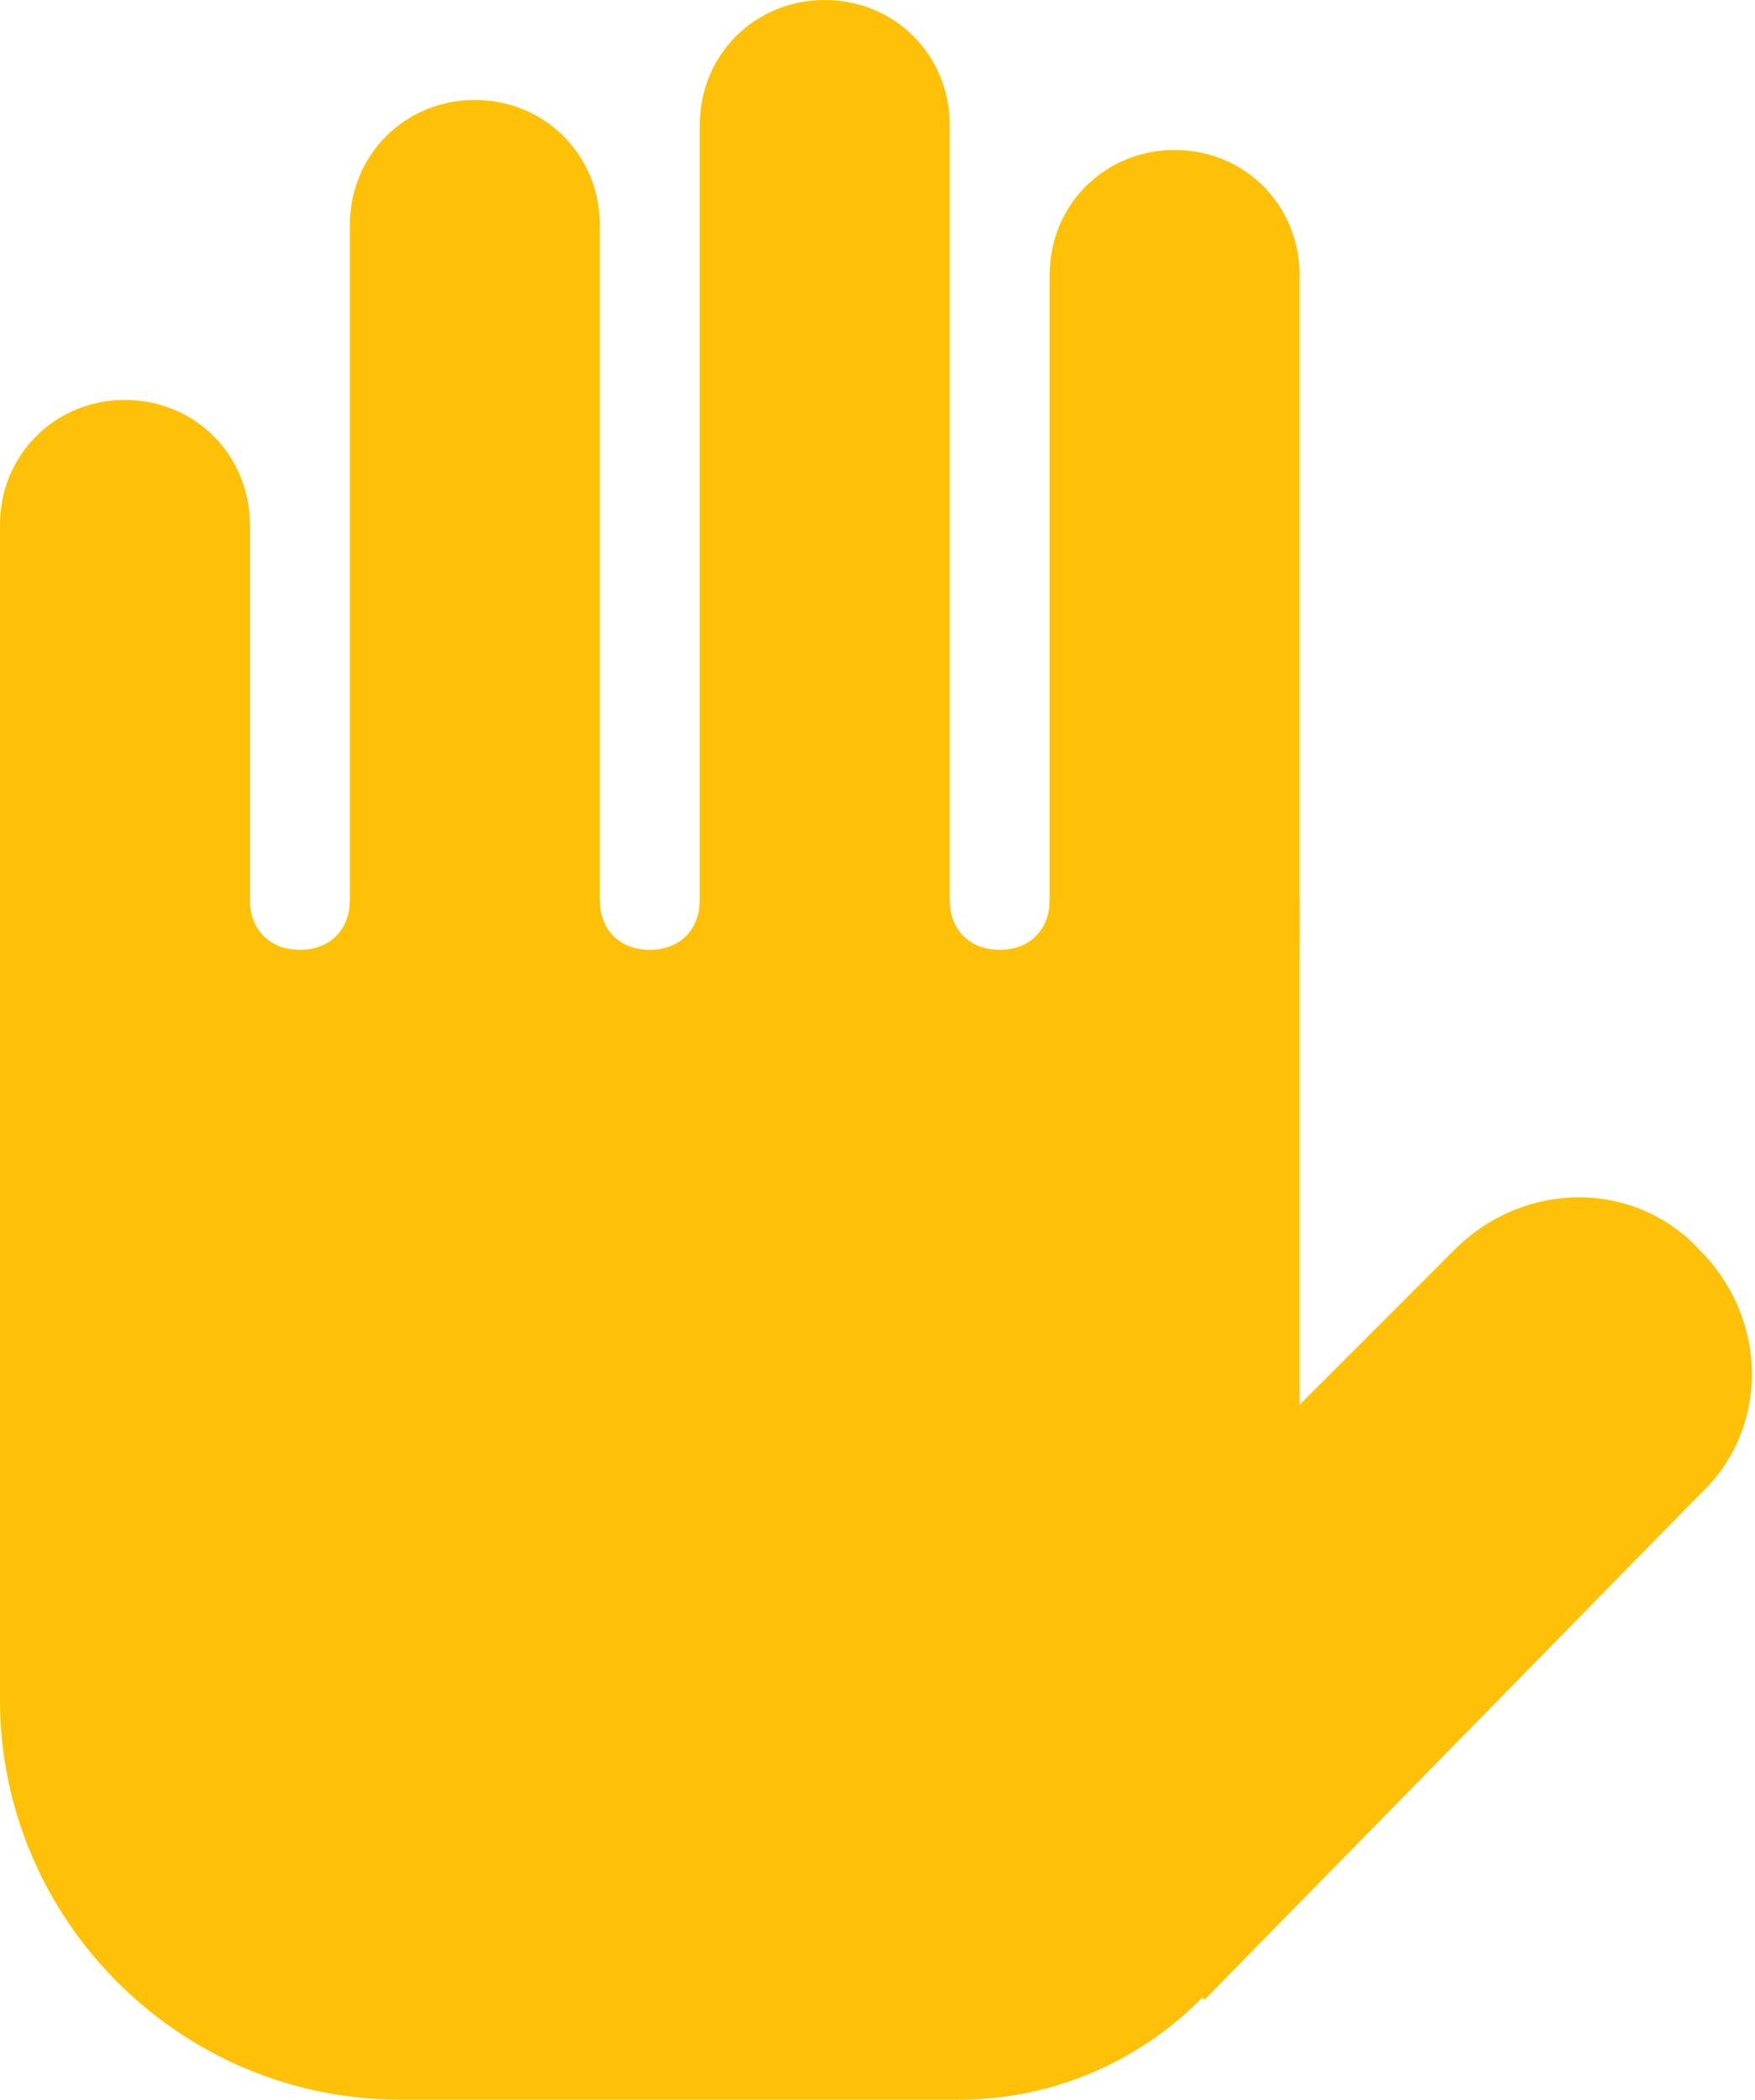 <?xml version="1.0" encoding="utf-8"?>
<svg version="1.1" id="Ebene_1" xmlns="http://www.w3.org/2000/svg" xmlns:xlink="http://www.w3.org/1999/xlink" x="0px" y="0px"
	 viewBox="0 0 316 378" style="enable-background:new 0 0 316 378;" xml:space="preserve">
<style type="text/css">
	.st0{fill:#FFC107;}
</style>
<g id="Menu-Icons-EXPORT">
	<g id="EXPORT" transform="translate(-333, -461)">
		<g id="manual-services" transform="translate(333, 461)">
			<path id="Shape" class="st0" d="M45,171H0V94.5C0,81.9,9.9,72,22.5,72l0,0C35.1,72,45,81.9,45,94.5V171z M108,171H63V40.5
				C63,27.9,72.9,18,85.5,18l0,0c12.6,0,22.5,9.9,22.5,22.5V171z M171,171h-45V22.5C126,9.9,135.9,0,148.5,0l0,0
				C161.1,0,171,9.9,171,22.5V171z M234,171h-45V49.5c0-12.6,9.9-22.5,22.5-22.5l0,0c12.6,0,22.5,9.9,22.5,22.5V171z M216.9,360
				l-45-45l90-90c12.6-12.6,32.4-12.6,44.1,0l0,0c12.6,12.6,12.6,32.4,0,44.1L216.9,360z"/>
			<path id="Path" class="st0" d="M189,162c0,5.4-3.6,9-9,9s-9-3.6-9-9h-45c0,5.4-3.6,9-9,9s-9-3.6-9-9H63c0,5.4-3.6,9-9,9
				s-9-3.6-9-9H0v144c0,39.6,32.4,72,72,72h100.8c33.3,0,61.2-27,61.2-61.2V162H189z"/>
		</g>
	</g>
</g>
</svg>
